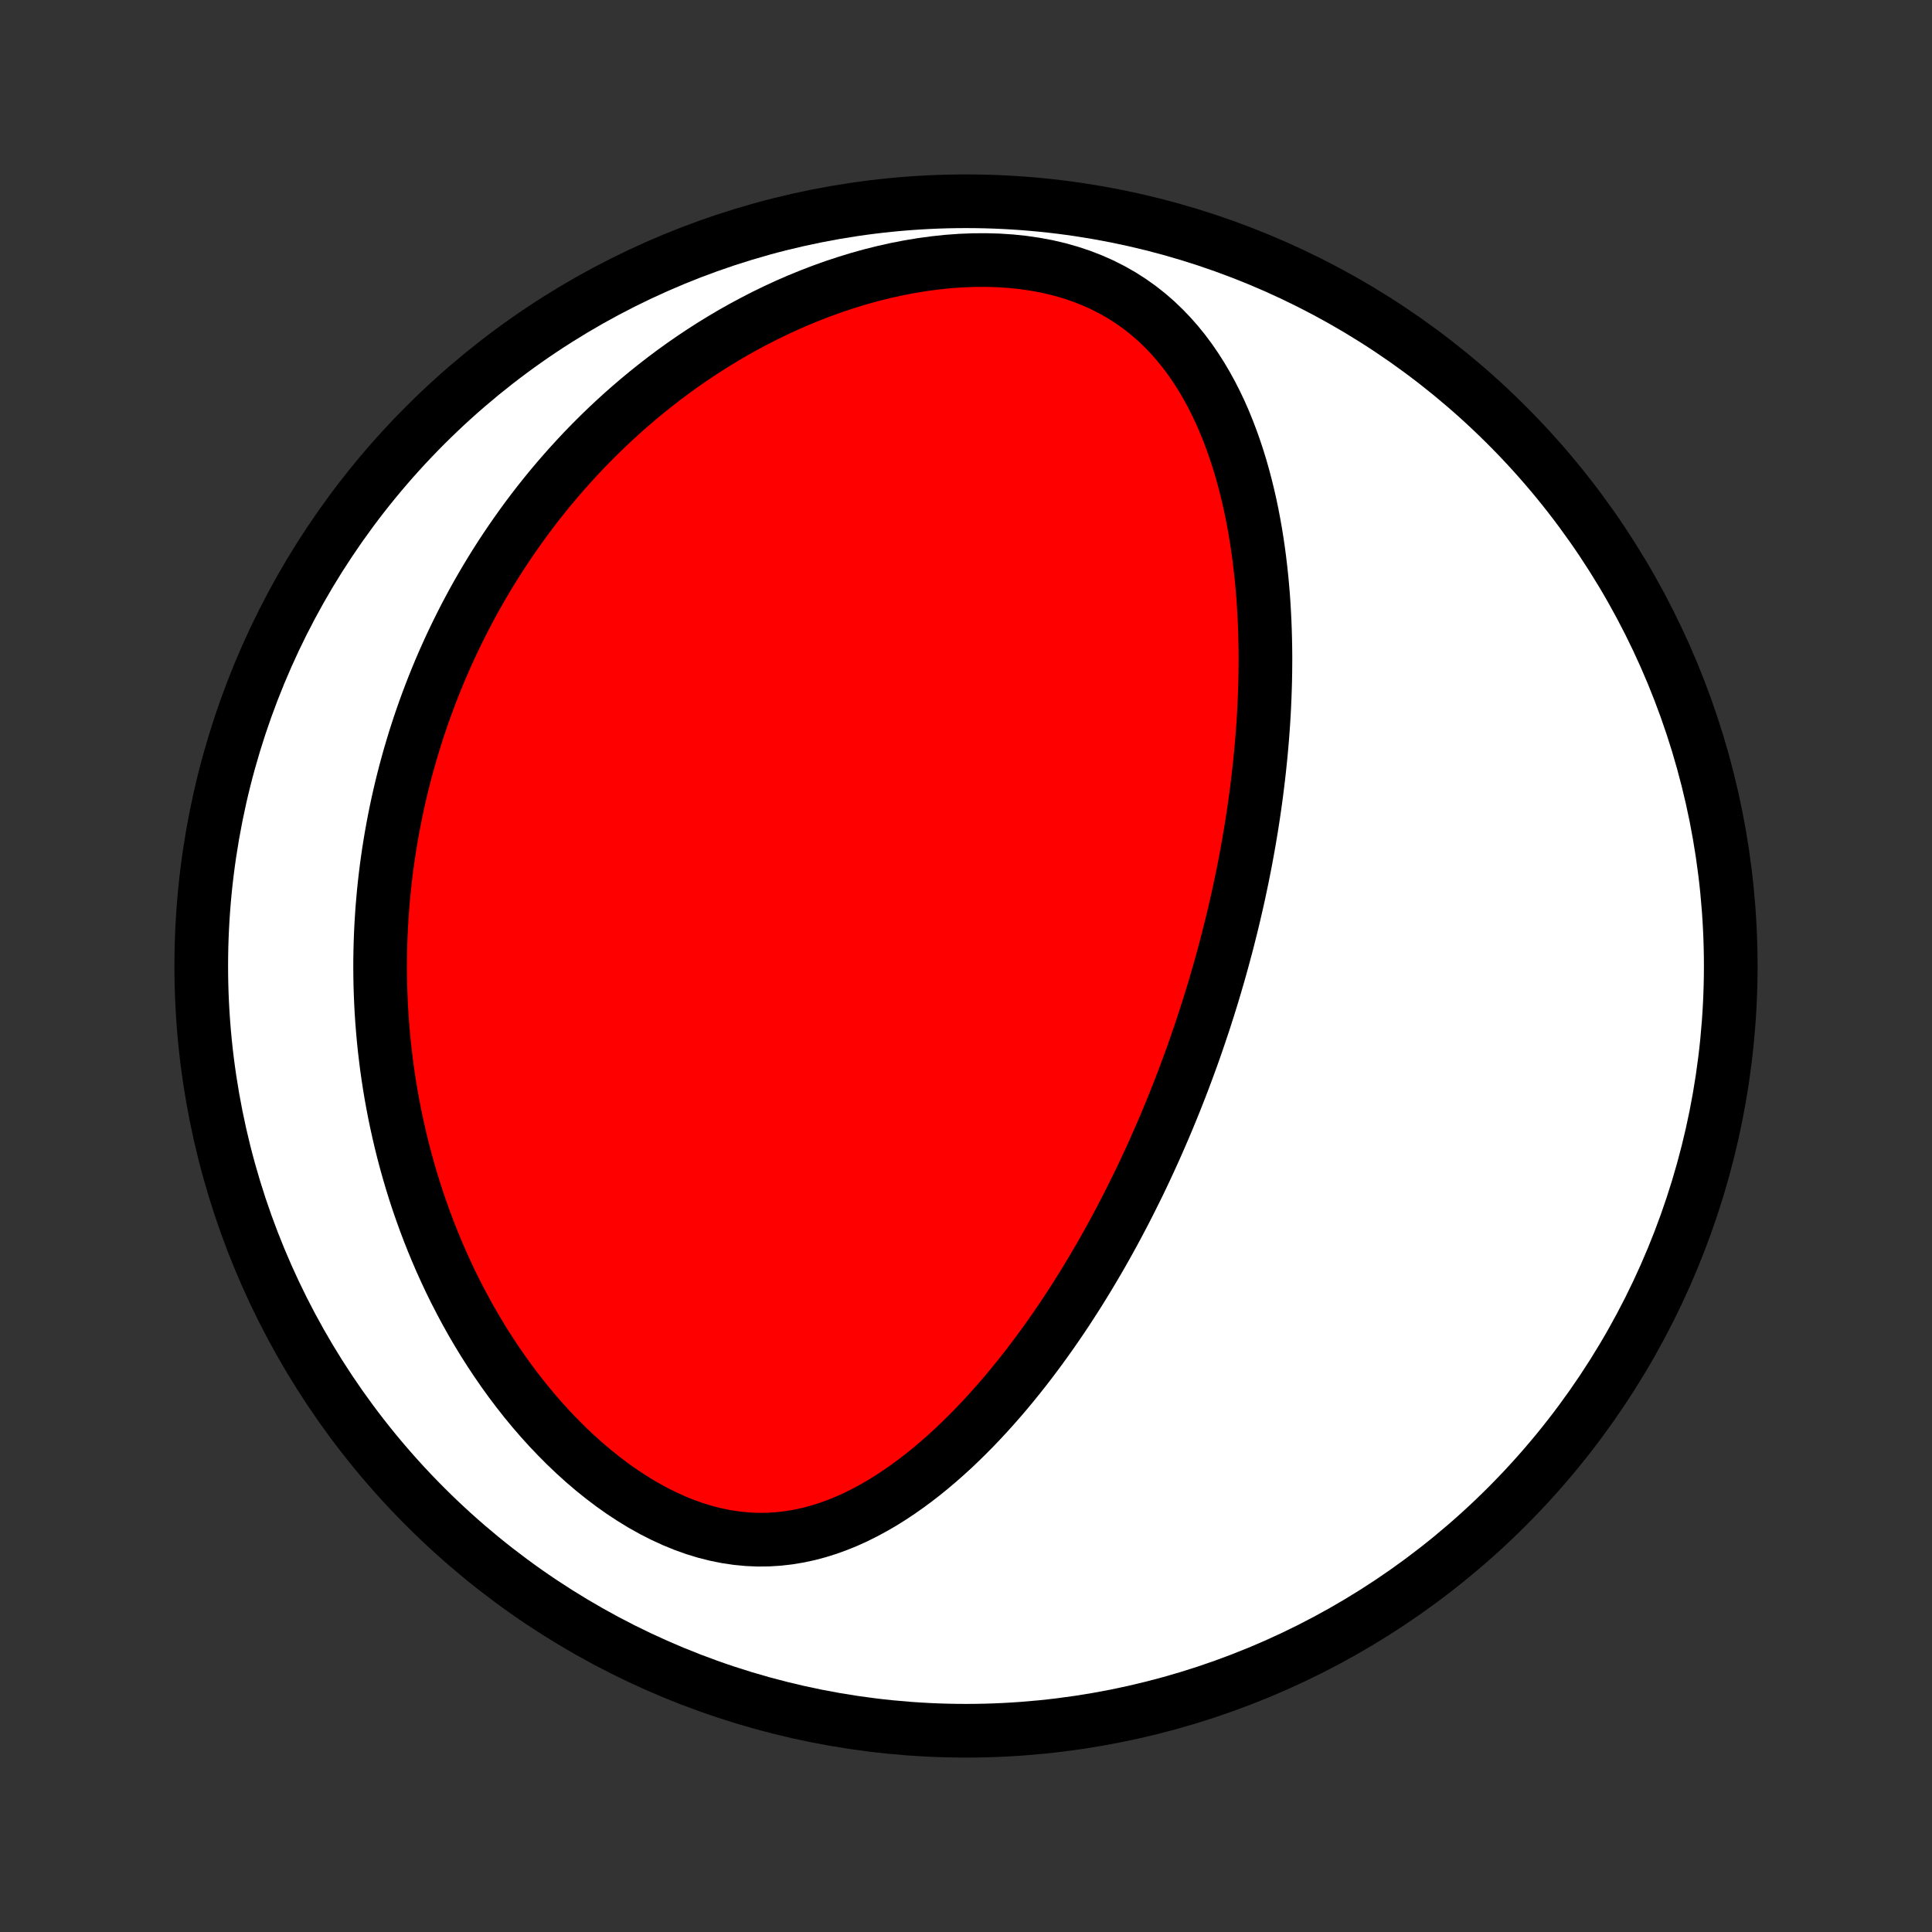 <?xml version="1.0" encoding="utf-8" standalone="no"?>
<!DOCTYPE svg PUBLIC "-//W3C//DTD SVG 1.1//EN"
  "http://www.w3.org/Graphics/SVG/1.1/DTD/svg11.dtd">
<!-- Created with matplotlib (http://matplotlib.org/) -->
<svg height="72pt" version="1.1" viewBox="0 0 72 72" width="72pt" xmlns="http://www.w3.org/2000/svg" xmlns:xlink="http://www.w3.org/1999/xlink">
 <rect x="0" y="0" width="72" height="72" fill="#333333" stroke="none"/>
 <defs>
  <style type="text/css">
*{stroke-linecap:butt;stroke-linejoin:round;}
  </style>
 </defs>
 <g id="figure_1">
  <g id="patch_1">
   <path d="
M0 72
L72 72
L72 0
L0 0
z
" style="fill:none;"/>
  </g>
  <g id="axes_1">
   <g id="PatchCollection_1">
    <defs>
     <path d="
M36 -7.5
C43.558 -7.5 50.808 -10.503 56.153 -15.848
C61.497 -21.192 64.5 -28.442 64.5 -36
C64.5 -43.558 61.497 -50.808 56.153 -56.153
C50.808 -61.497 43.558 -64.5 36 -64.5
C28.442 -64.5 21.192 -61.497 15.848 -56.153
C10.503 -50.808 7.5 -43.558 7.5 -36
C7.5 -28.442 10.503 -21.192 15.848 -15.848
C21.192 -10.503 28.442 -7.5 36 -7.5
z
" id="C0_0_a811fe30f3"/>
     <path d="
M45.259 -35.177
L45.184 -34.928
L45.107 -34.678
L45.029 -34.429
L44.95 -34.181
L44.87 -33.932
L44.787 -33.684
L44.704 -33.435
L44.619 -33.187
L44.533 -32.938
L44.445 -32.689
L44.355 -32.441
L44.264 -32.192
L44.171 -31.942
L44.077 -31.693
L43.981 -31.443
L43.883 -31.193
L43.784 -30.943
L43.682 -30.692
L43.579 -30.44
L43.474 -30.188
L43.367 -29.936
L43.258 -29.683
L43.147 -29.429
L43.035 -29.175
L42.919 -28.92
L42.802 -28.664
L42.683 -28.408
L42.561 -28.15
L42.437 -27.892
L42.31 -27.634
L42.181 -27.374
L42.05 -27.114
L41.916 -26.852
L41.779 -26.59
L41.64 -26.327
L41.498 -26.063
L41.353 -25.799
L41.205 -25.533
L41.054 -25.267
L40.9 -25
L40.742 -24.732
L40.582 -24.463
L40.418 -24.194
L40.251 -23.924
L40.08 -23.653
L39.906 -23.382
L39.728 -23.11
L39.546 -22.838
L39.36 -22.565
L39.171 -22.293
L38.977 -22.02
L38.779 -21.747
L38.577 -21.474
L38.371 -21.201
L38.16 -20.929
L37.945 -20.658
L37.725 -20.387
L37.501 -20.117
L37.272 -19.849
L37.037 -19.582
L36.798 -19.316
L36.554 -19.053
L36.305 -18.792
L36.05 -18.534
L35.79 -18.278
L35.525 -18.026
L35.254 -17.778
L34.978 -17.535
L34.696 -17.296
L34.408 -17.062
L34.115 -16.835
L33.815 -16.614
L33.51 -16.4
L33.199 -16.194
L32.882 -15.996
L32.559 -15.809
L32.23 -15.631
L31.895 -15.464
L31.555 -15.31
L31.208 -15.169
L30.855 -15.041
L30.497 -14.929
L30.134 -14.832
L29.765 -14.753
L29.391 -14.691
L29.013 -14.648
L28.631 -14.624
L28.244 -14.62
L27.855 -14.637
L27.463 -14.675
L27.069 -14.733
L26.674 -14.813
L26.278 -14.913
L25.883 -15.034
L25.489 -15.175
L25.096 -15.336
L24.707 -15.515
L24.32 -15.712
L23.938 -15.925
L23.561 -16.155
L23.189 -16.399
L22.822 -16.658
L22.463 -16.93
L22.11 -17.213
L21.764 -17.508
L21.426 -17.813
L21.096 -18.127
L20.774 -18.45
L20.46 -18.78
L20.155 -19.117
L19.858 -19.461
L19.57 -19.81
L19.291 -20.165
L19.021 -20.523
L18.76 -20.885
L18.507 -21.251
L18.263 -21.619
L18.027 -21.99
L17.801 -22.362
L17.582 -22.736
L17.372 -23.112
L17.171 -23.488
L16.977 -23.864
L16.791 -24.241
L16.614 -24.618
L16.443 -24.995
L16.281 -25.371
L16.126 -25.746
L15.978 -26.12
L15.837 -26.494
L15.703 -26.866
L15.575 -27.237
L15.454 -27.607
L15.34 -27.975
L15.232 -28.341
L15.13 -28.706
L15.034 -29.068
L14.944 -29.429
L14.86 -29.788
L14.781 -30.145
L14.707 -30.5
L14.639 -30.854
L14.575 -31.205
L14.517 -31.554
L14.464 -31.901
L14.415 -32.245
L14.372 -32.588
L14.332 -32.929
L14.297 -33.268
L14.267 -33.605
L14.24 -33.94
L14.218 -34.273
L14.2 -34.603
L14.186 -34.932
L14.175 -35.26
L14.169 -35.585
L14.166 -35.908
L14.167 -36.23
L14.172 -36.55
L14.18 -36.868
L14.192 -37.185
L14.207 -37.5
L14.226 -37.814
L14.247 -38.126
L14.273 -38.436
L14.301 -38.745
L14.333 -39.053
L14.368 -39.359
L14.406 -39.665
L14.448 -39.968
L14.492 -40.271
L14.54 -40.573
L14.591 -40.873
L14.645 -41.172
L14.702 -41.471
L14.762 -41.768
L14.825 -42.065
L14.892 -42.361
L14.961 -42.655
L15.034 -42.949
L15.11 -43.243
L15.189 -43.535
L15.271 -43.827
L15.357 -44.119
L15.445 -44.409
L15.537 -44.7
L15.632 -44.989
L15.731 -45.279
L15.833 -45.568
L15.938 -45.856
L16.047 -46.144
L16.159 -46.432
L16.275 -46.719
L16.394 -47.007
L16.517 -47.294
L16.644 -47.58
L16.774 -47.867
L16.909 -48.153
L17.047 -48.439
L17.189 -48.725
L17.335 -49.011
L17.486 -49.297
L17.64 -49.582
L17.799 -49.867
L17.963 -50.153
L18.131 -50.438
L18.303 -50.723
L18.48 -51.007
L18.662 -51.292
L18.849 -51.576
L19.041 -51.86
L19.238 -52.144
L19.44 -52.428
L19.647 -52.711
L19.86 -52.993
L20.078 -53.276
L20.302 -53.557
L20.532 -53.838
L20.768 -54.119
L21.01 -54.398
L21.258 -54.677
L21.512 -54.954
L21.772 -55.231
L22.04 -55.506
L22.314 -55.78
L22.594 -56.052
L22.882 -56.323
L23.176 -56.591
L23.478 -56.858
L23.787 -57.122
L24.103 -57.384
L24.427 -57.643
L24.758 -57.899
L25.096 -58.152
L25.442 -58.401
L25.797 -58.647
L26.158 -58.888
L26.527 -59.125
L26.905 -59.357
L27.289 -59.584
L27.682 -59.805
L28.082 -60.02
L28.489 -60.229
L28.904 -60.431
L29.326 -60.626
L29.755 -60.813
L30.191 -60.991
L30.633 -61.161
L31.082 -61.322
L31.536 -61.472
L31.995 -61.613
L32.459 -61.742
L32.928 -61.859
L33.4 -61.965
L33.875 -62.057
L34.353 -62.136
L34.831 -62.201
L35.31 -62.252
L35.789 -62.287
L36.266 -62.306
L36.74 -62.309
L37.211 -62.296
L37.676 -62.265
L38.136 -62.217
L38.588 -62.151
L39.031 -62.068
L39.465 -61.966
L39.887 -61.846
L40.298 -61.709
L40.696 -61.554
L41.081 -61.383
L41.451 -61.195
L41.807 -60.992
L42.149 -60.773
L42.475 -60.541
L42.787 -60.295
L43.083 -60.038
L43.365 -59.768
L43.633 -59.489
L43.887 -59.2
L44.128 -58.902
L44.355 -58.597
L44.569 -58.285
L44.772 -57.966
L44.963 -57.642
L45.143 -57.314
L45.312 -56.981
L45.471 -56.646
L45.62 -56.307
L45.759 -55.965
L45.89 -55.622
L46.012 -55.278
L46.126 -54.932
L46.233 -54.586
L46.331 -54.239
L46.423 -53.892
L46.508 -53.545
L46.587 -53.199
L46.659 -52.853
L46.725 -52.509
L46.786 -52.165
L46.841 -51.823
L46.891 -51.482
L46.936 -51.143
L46.976 -50.805
L47.012 -50.47
L47.043 -50.136
L47.071 -49.804
L47.094 -49.474
L47.113 -49.146
L47.129 -48.821
L47.141 -48.497
L47.15 -48.176
L47.156 -47.857
L47.159 -47.54
L47.158 -47.226
L47.155 -46.914
L47.149 -46.604
L47.14 -46.296
L47.129 -45.991
L47.116 -45.688
L47.1 -45.387
L47.082 -45.088
L47.061 -44.791
L47.039 -44.497
L47.014 -44.204
L46.988 -43.914
L46.959 -43.626
L46.929 -43.339
L46.897 -43.055
L46.863 -42.773
L46.828 -42.492
L46.791 -42.213
L46.752 -41.936
L46.712 -41.661
L46.67 -41.387
L46.627 -41.115
L46.582 -40.844
L46.536 -40.575
L46.488 -40.308
L46.439 -40.041
L46.389 -39.776
L46.337 -39.513
L46.284 -39.251
L46.229 -38.989
L46.174 -38.729
L46.117 -38.47
L46.058 -38.212
L45.999 -37.955
L45.938 -37.699
L45.876 -37.444
L45.812 -37.19
L45.748 -36.936
L45.682 -36.683
L45.614 -36.431
L45.546 -36.179
L45.476 -35.928
L45.405 -35.677
z
" id="C0_1_c31a4866ca"/>
    </defs>
    <g clip-path="url(#p1bffca34e9)">
     <use style="fill:#ffffff;stroke:#000000;stroke-width:2.0;" x="0.0" xlink:href="#C0_0_a811fe30f3" y="72.0"/>
    </g>
    <g clip-path="url(#p1bffca34e9)">
     <use style="fill:#ff0000;stroke:#000000;stroke-width:2.0;" x="0.0" xlink:href="#C0_1_c31a4866ca" y="72.0"/>
    </g>
   </g>
  </g>
 </g>
 <defs>
  <clipPath id="p1bffca34e9">
   <rect height="72.0" width="72.0" x="0.0" y="0.0"/>
  </clipPath>
 </defs>
</svg>
